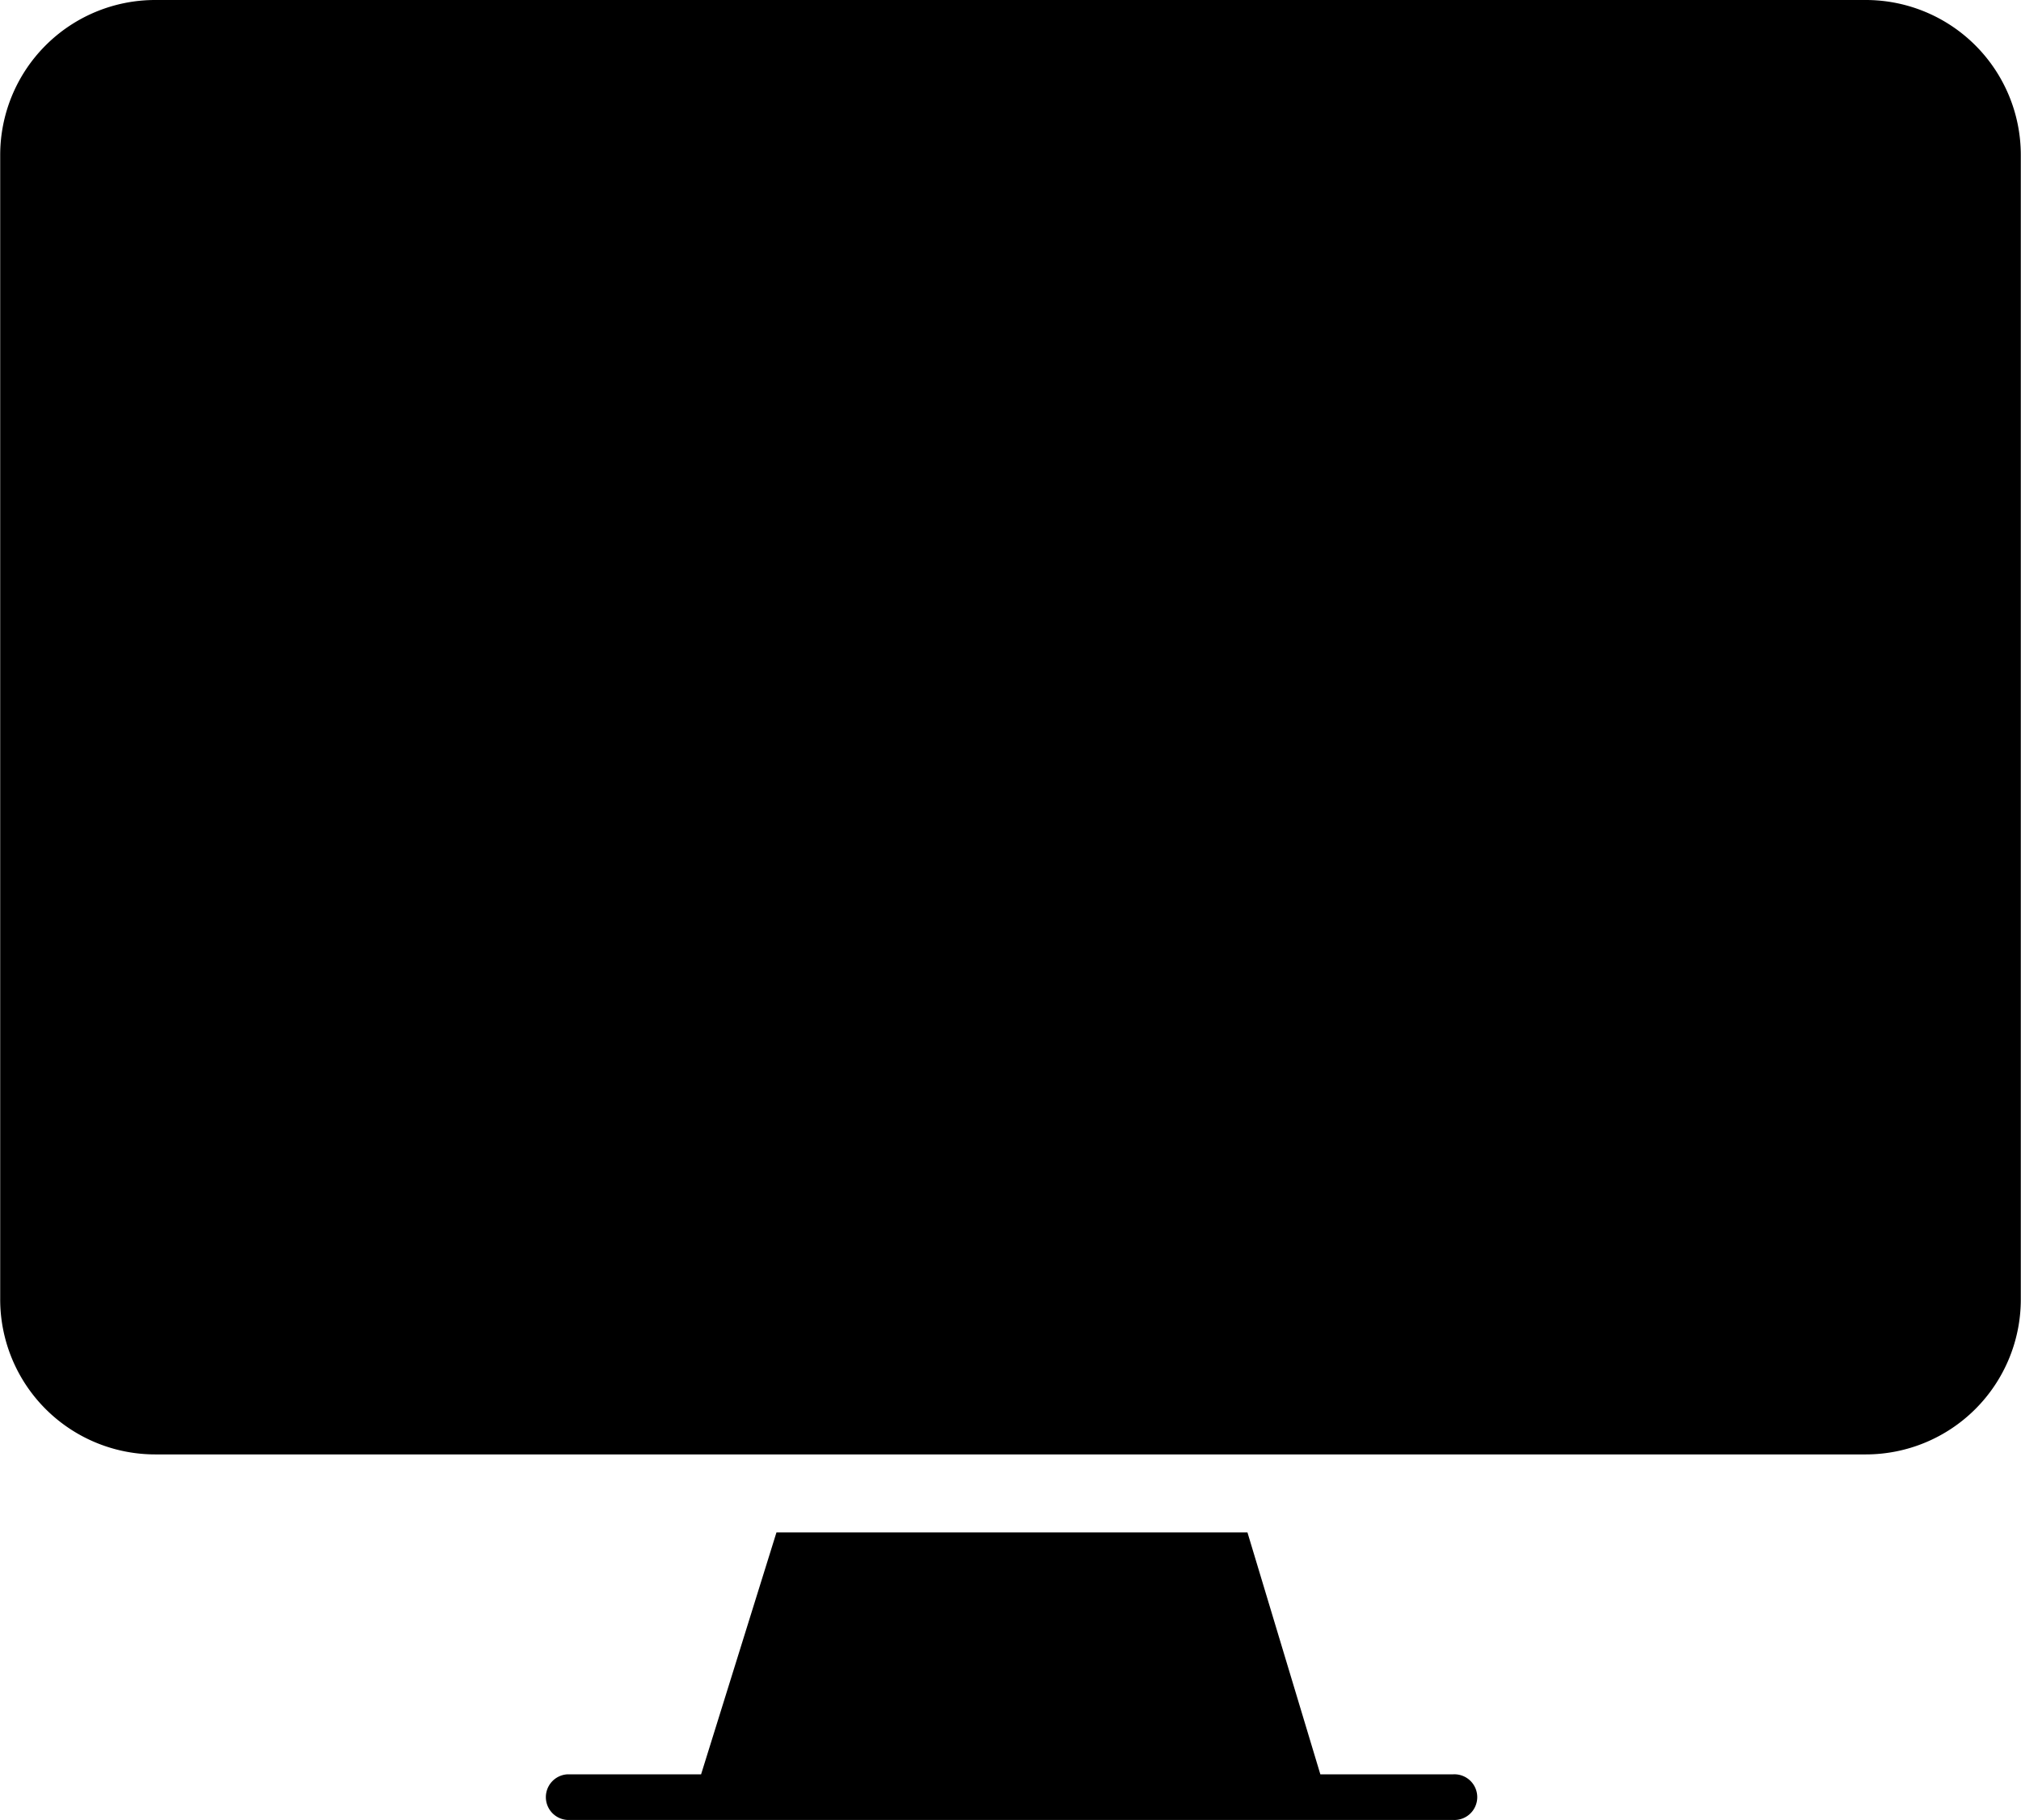 <svg xmlns="http://www.w3.org/2000/svg" viewBox="0 0 415.88 374.45">
  <defs>
    <style>

    .tesla-common-monitoring-3, .tesla-common-monitoring-5 {
      fill: none;
      stroke-miterlimit: 10;
    }

    .tesla-common-monitoring-3 {
      stroke-linecap: round;
      stroke-width: 9px;
    }

    .tesla-common-monitoring-5 {
      stroke-width: 4.69px;
    }</style>
  </defs>
  <g class="tesla_common tesla_common_monitoring">
    <rect class="tesla-tertiary-color" x="14" y="14" width="387.88" height="271.21" rx="17.9"/>
    <path class="tesla-primary-color"
          d="M426,89.76a3.91,3.91,0,0,1,3.9,3.9V329.07A3.91,3.91,0,0,1,426,333H74a3.91,3.91,0,0,1-3.9-3.9V93.66a3.91,3.91,0,0,1,3.9-3.9H426m0-28H74a31.9,31.9,0,0,0-31.9,31.9V329.07A31.9,31.9,0,0,0,74,361H426a31.9,31.9,0,0,0,31.9-31.9V93.66A31.9,31.9,0,0,0,426,61.76Z"
          transform="translate(-42.06 -61.76)"/>
    <path class="tesla-primary-color"
          d="M341.13,426.82H313.76l-15-49.77H201.84l-15.51,49.77H158.87a4.7,4.7,0,0,0,0,9.39H341.13a4.7,4.7,0,1,0,0-9.39Z"
          transform="translate(-42.06 -61.76)"/>
    <g>
      <path class="tesla-primary-color"
            d="M148.24,106.09v41.52L113.49,123.7a55.21,55.21,0,0,1,34.75-17.61m3.59-3.85a58.65,58.65,0,0,0-43.65,22.16l43.65,30V102.24Z"
            transform="translate(-42.06 -61.76)"/>
      <path class="tesla-primary-color" d="M204.86,131.07a58.83,58.83,0,0,0-45.08-28.63l-.51,53.2S189.65,139.45,204.86,131.07Z"
            transform="translate(-42.06 -61.76)"/>
      <path class="tesla-primary-color"
            d="M103.47,139.14,140.27,166l-22,37A55.54,55.54,0,0,1,99,161a54.7,54.7,0,0,1,4.51-21.88m-1.37-5.44a58.82,58.82,0,0,0,17.18,74.66L145,165,102.1,133.7Z"
            transform="translate(-42.06 -61.76)"/>
      <path class="tesla-primary-color"
            d="M213.06,161a58.57,58.57,0,0,0-4.56-22.74l-52.36,28.89-28.27,46.46A58.84,58.84,0,0,0,213.06,161Z"
            transform="translate(-42.06 -61.76)"/>
      <line class="tesla-common-monitoring-3 tesla-primary-stroke" x1="80.83" y1="189.61" x2="169.27" y2="189.61"/>
      <circle class="tesla-primary-color" cx="59.47" cy="189.61" r="8.34"/>
      <line class="tesla-common-monitoring-3 tesla-primary-stroke" x1="80.83" y1="217.81" x2="169.27" y2="217.81"/>
      <circle class="tesla-primary-color" cx="59.47" cy="217.81" r="8.34"/>
      <line class="tesla-common-monitoring-3 tesla-primary-stroke" x1="80.83" y1="246.02" x2="169.27" y2="246.02"/>
      <circle class="tesla-primary-color" cx="59.47" cy="246.02" r="8.34"/>
      <rect class="tesla-secondary-color" x="276.35" y="56.91" width="34.85" height="79.6" rx="7.06"/>
      <rect class="tesla-secondary-color" x="222.63" y="102.15" width="34.85" height="34.37" rx="7.53"/>
      <rect class="tesla-secondary-color" x="330.07" y="67.78" width="34.85" height="68.73" rx="7.06"/>
      <polyline class="tesla-common-monitoring-3 tesla-primary-stroke" points="369.06 133.36 205.78 133.36 205.78 63.26"/>
      <g>
        <polyline class="tesla-common-monitoring-3 tesla-primary-stroke" points="369.06 247.47 205.78 247.47 205.78 177.37"/>
        <polyline class="tesla-common-monitoring-5 tesla-primary-stroke" points="205.78 247.32 267.03 199.06 311.09 211.42 360.74 177.37"/>
        <path class="tesla-primary-color" d="M405.4,242.91a4.59,4.59,0,1,0-6.38-1.19A4.59,4.59,0,0,0,405.4,242.91Z"
              transform="translate(-42.06 -61.76)"/>
      </g>
    </g>
  </g>
</svg>
